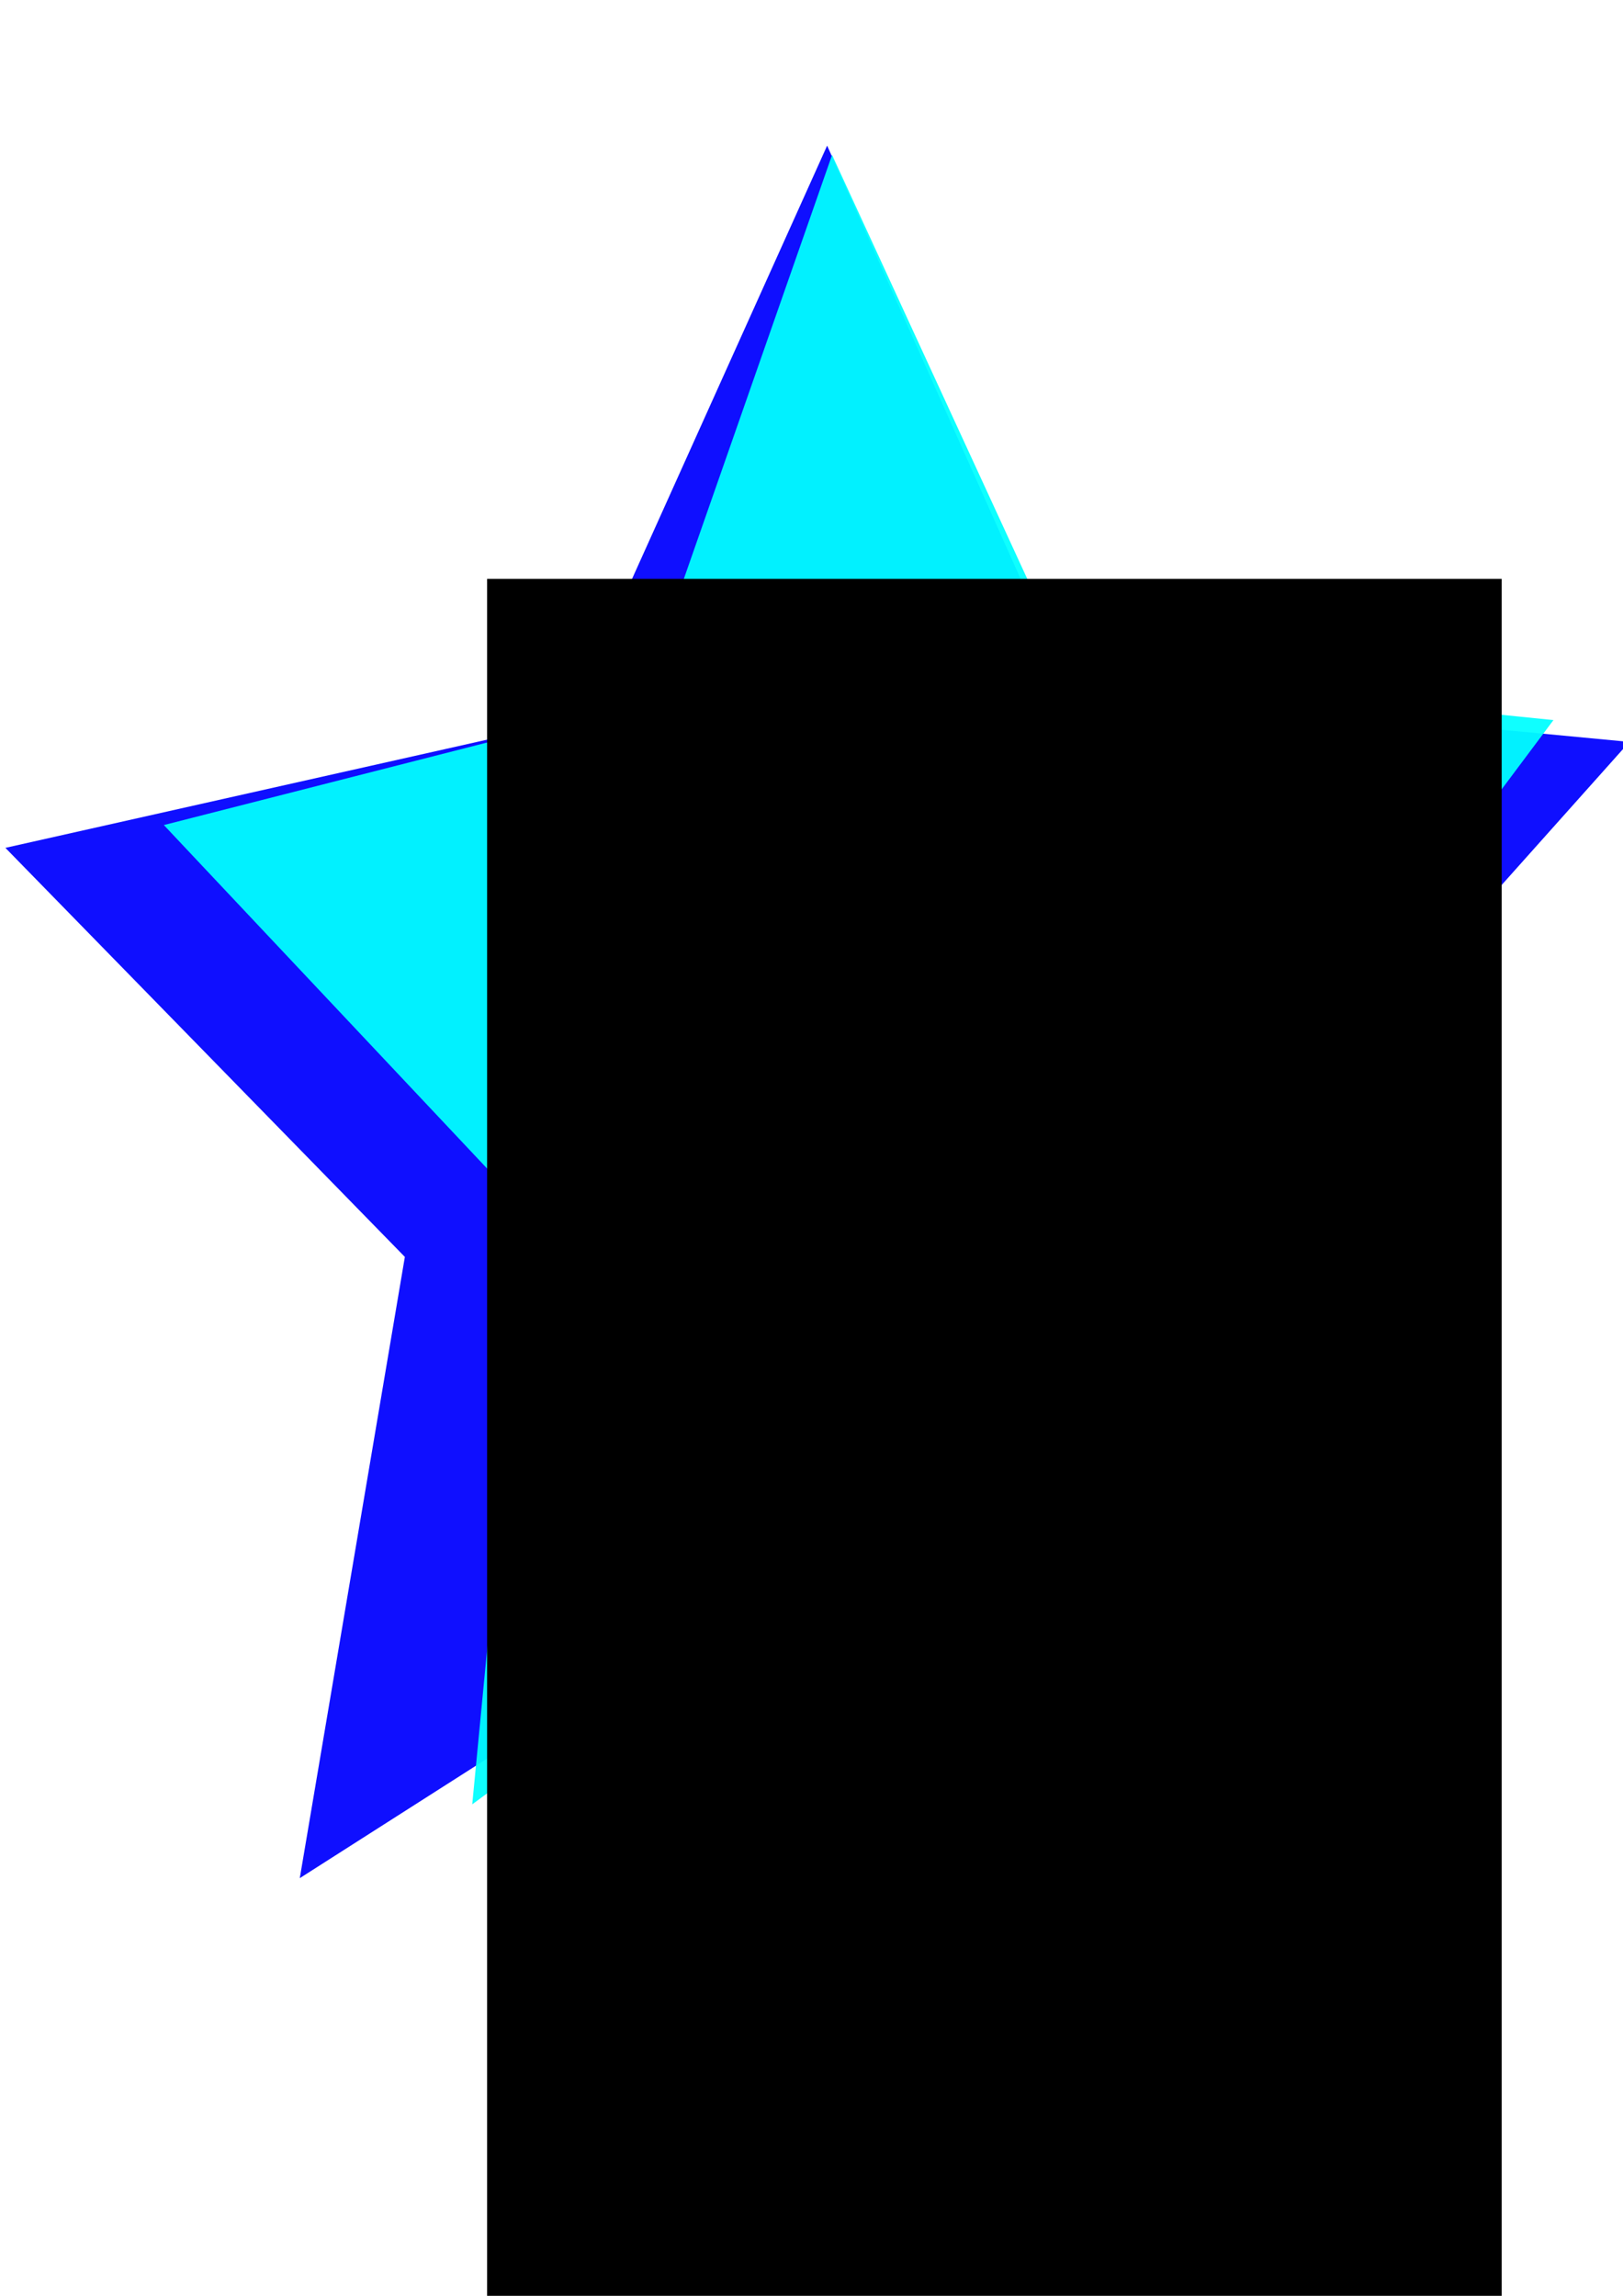 <?xml version="1.0" encoding="UTF-8" standalone="no"?>
<!-- Created with Inkscape (http://www.inkscape.org/) -->

<svg
   xmlns:dc="http://purl.org/dc/elements/1.1/"
   xmlns:cc="http://creativecommons.org/ns#"
   xmlns:rdf="http://www.w3.org/1999/02/22-rdf-syntax-ns#"
   xmlns:svg="http://www.w3.org/2000/svg"
   xmlns="http://www.w3.org/2000/svg"
   xmlns:sodipodi="http://sodipodi.sourceforge.net/DTD/sodipodi-0.dtd"
   xmlns:inkscape="http://www.inkscape.org/namespaces/inkscape"
   width="210mm"
   height="297mm"
   viewBox="0 0 744.094 1052.362"
   id="svg3745"
   version="1.1"
   inkscape:version="0.91 r13725"
   sodipodi:docname="drawing 2.svg">
  <defs
     id="defs3747" />
  <sodipodi:namedview
     id="base"
     pagecolor="#ffffff"
     bordercolor="#666666"
     borderopacity="1.0"
     inkscape:pageopacity="0.0"
     inkscape:pageshadow="2"
     inkscape:zoom="0.47158032"
     inkscape:cx="-61.215947"
     inkscape:cy="520"
     inkscape:document-units="px"
     inkscape:current-layer="layer1"
     showgrid="false"
     inkscape:window-width="1366"
     inkscape:window-height="705"
     inkscape:window-x="-8"
     inkscape:window-y="-8"
     inkscape:window-maximized="1" />
  <g
     inkscape:label="Layer 1"
     inkscape:groupmode="layer"
     id="layer1">
    <path
       sodipodi:type="star"
       style="fill:#0000ff;fill-opacity:0.941"
       id="path3753"
       sodipodi:sides="5"
       sodipodi:cx="128.57143"
       sodipodi:cy="343.79077"
       sodipodi:r1="576.10938"
       sodipodi:r2="288.05469"
       sodipodi:arg1="0.59488007"
       sodipodi:arg2="1.2231986"
       inkscape:flatsided="false"
       inkscape:rounded="0"
       inkscape:randomized="0"
       d="M 605.714,666.648 226.694,614.618 -31.039,897.349 -98.679,520.802 -447.216,363.051 -110,182.362 -67.675,-197.864 208.376,67.012 583.072,-10.231 416.465,334.16 Z"
       inkscape:transform-center-x="-2.0810407"
       inkscape:transform-center-y="-33.670294"
       transform="matrix(0.635,0.213,-0.242,0.718,374.308,223.231)" />
    <path
       sodipodi:type="star"
       style="fill:#00ffff;fill-opacity:0.941"
       id="path3784"
       sodipodi:sides="5"
       sodipodi:cx="394.41849"
       sodipodi:cy="333.50269"
       sodipodi:r1="269.34064"
       sodipodi:r2="134.67032"
       sodipodi:arg1="0.86900172"
       sodipodi:arg2="1.4973202"
       inkscape:flatsided="false"
       inkscape:rounded="0"
       inkscape:randomized="0"
       d="M 568.302,539.194 404.305,467.81 252.527,562.438 269.74,384.408 132.841,269.301 307.477,230.657 374.646,64.889 465.364,219.035 643.776,231.692 525.207,365.604 Z"
       inkscape:transform-center-x="5.438876"
       inkscape:transform-center-y="-31.674866"
       transform="matrix(1.245,0.018,-0.026,1.524,-83.266,-34.615)" />
    <flowRoot
       xml:space="preserve"
       id="flowRoot3786"
       style="font-style:normal;font-weight:normal;font-size:40px;line-height:125%;font-family:sans-serif;letter-spacing:0px;word-spacing:0px;fill:#000000;fill-opacity:1;stroke:none;stroke-width:1px;stroke-linecap:butt;stroke-linejoin:miter;stroke-opacity:1"
       transform="matrix(1.371,0,0,6.464,-108.105,-2233.1)"><flowRegion
         id="flowRegion3788"><rect
           id="rect3790"
           width="339.285"
           height="199.33"
           x="241.74"
           y="386.516" /></flowRegion><flowPara
         id="flowPara3792"><flowSpan
           style="-inkscape-font-specification:Broadway;font-family:Broadway;font-weight:normal;font-style:normal;font-stretch:normal;font-variant:normal"
           id="flowSpan3794"> route crime</flowSpan></flowPara></flowRoot>  </g>
</svg>
